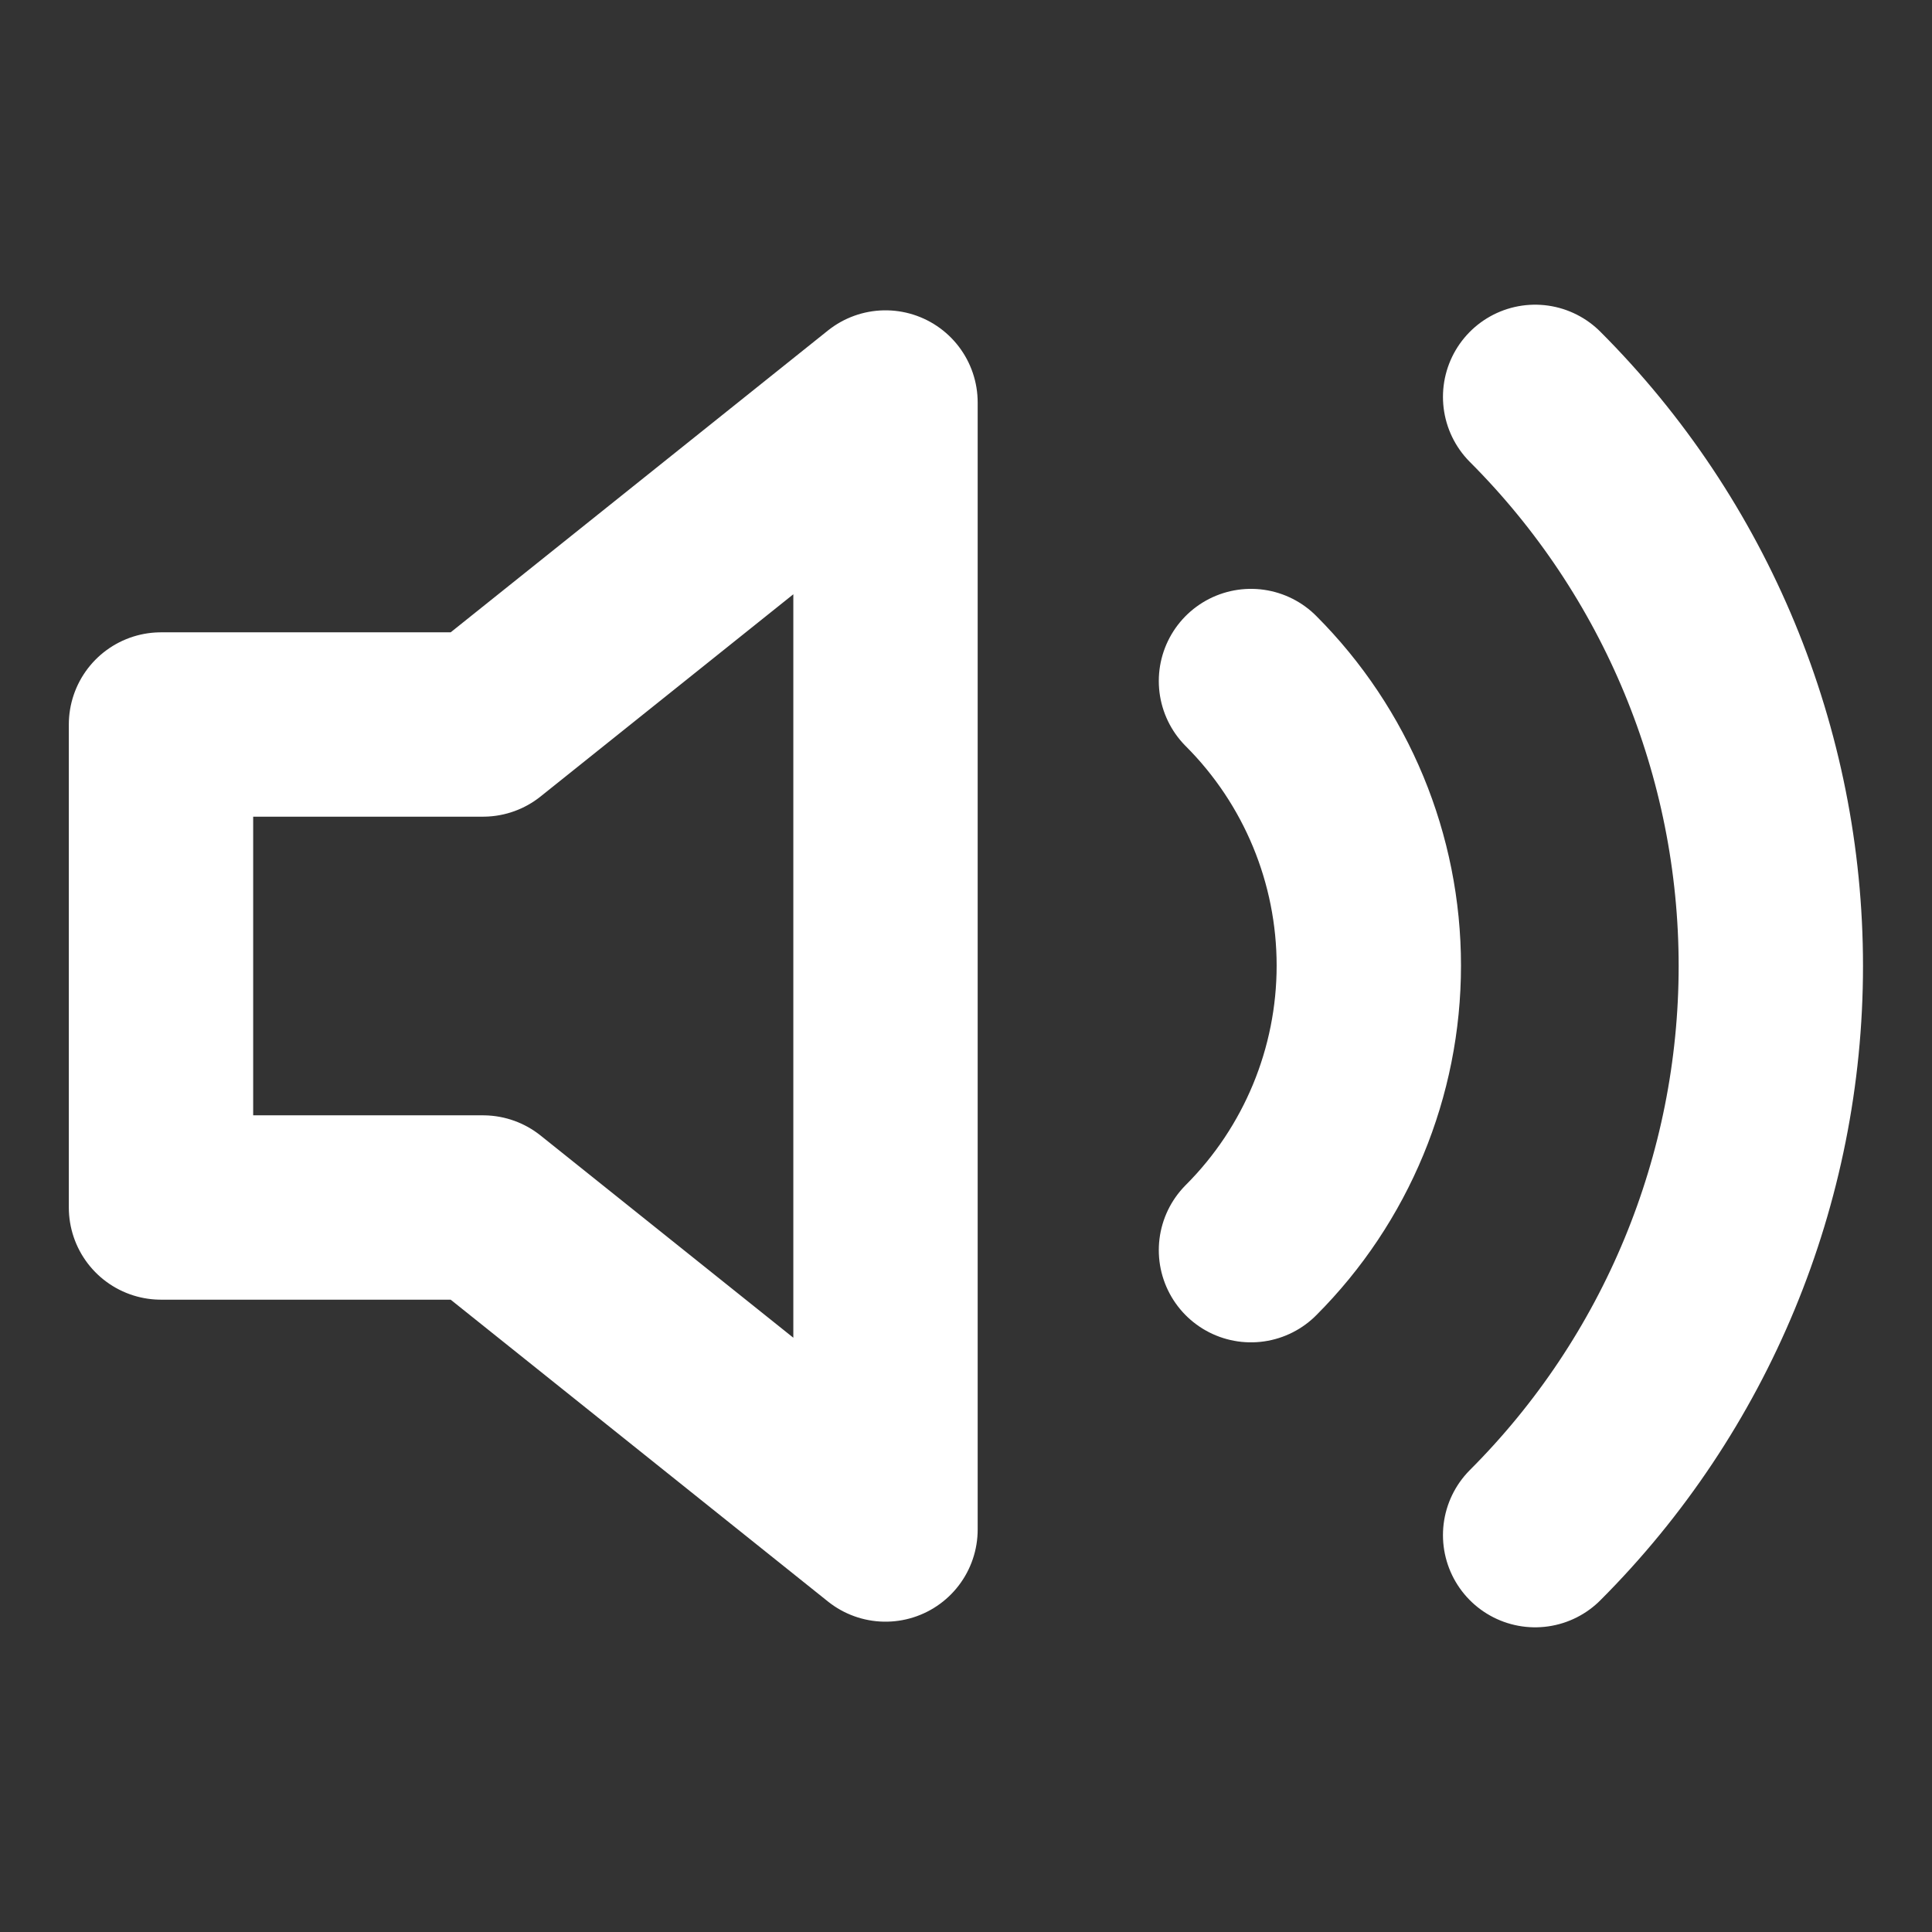 <svg width="262" height="262" viewBox="0 0 262 262" fill="none" xmlns="http://www.w3.org/2000/svg">
<rect x="0" y="0" width="262" height="262" fill="#333333" stroke="none"/>
<path d="M208.181 53.819C228.646 74.291 240.143 102.053 240.143 131C240.143 159.947 228.646 187.709 208.181 208.181M169.645 92.355C179.878 102.591 185.626 116.472 185.626 130.945C185.626 145.419 179.878 159.3 169.645 169.536M120.083 54.583L65.5 98.25H21.833V163.75H65.5L120.083 207.417V54.583Z" stroke="white" stroke-width="25" stroke-linecap="round" stroke-linejoin="round"/>
</svg>
